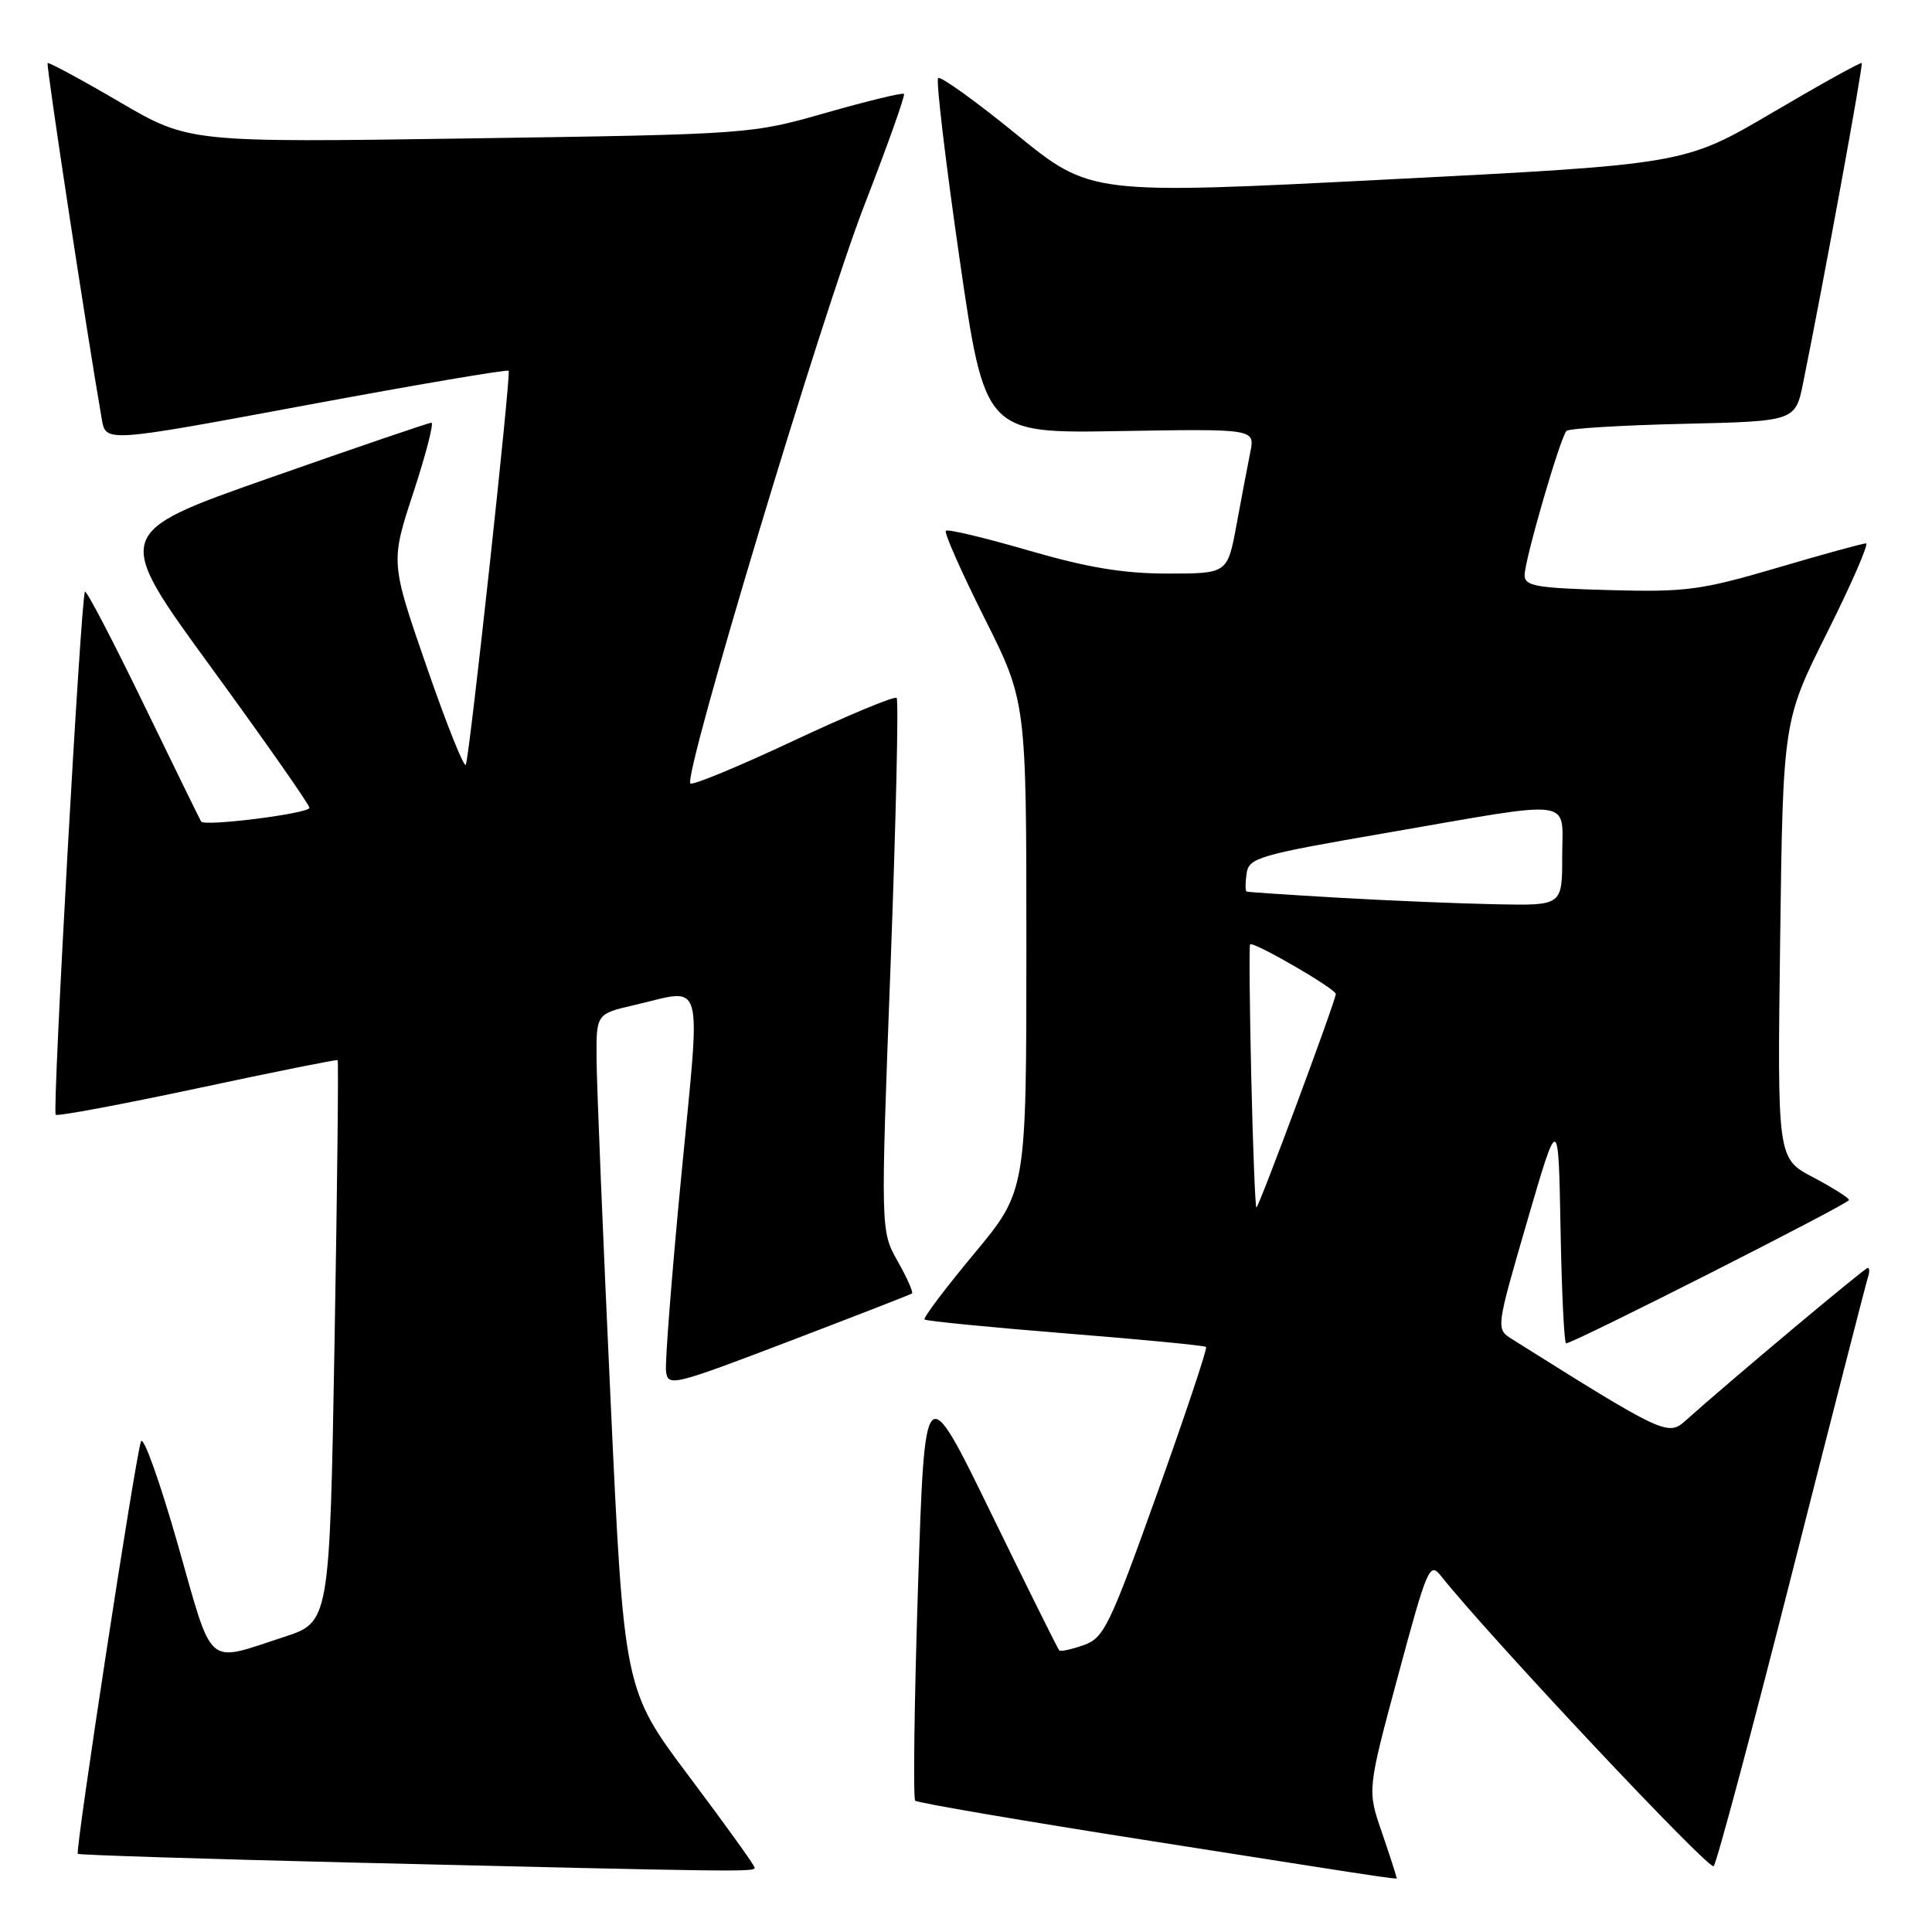 <?xml version="1.0" encoding="UTF-8" standalone="no"?>
<!DOCTYPE svg PUBLIC "-//W3C//DTD SVG 1.1//EN" "http://www.w3.org/Graphics/SVG/1.1/DTD/svg11.dtd" >
<svg xmlns="http://www.w3.org/2000/svg" xmlns:xlink="http://www.w3.org/1999/xlink" version="1.1" viewBox="0 0 256 256">
 <g >
 <path fill="currentColor"
d=" M 185.00 248.66 C 185.00 248.47 184.14 245.81 183.09 242.75 C 181.17 237.19 181.17 237.19 185.26 222.00 C 189.11 207.70 189.44 206.93 190.92 208.80 C 197.25 216.78 226.49 247.90 227.07 247.28 C 227.47 246.85 232.14 229.40 237.44 208.50 C 242.75 187.60 247.28 169.94 247.51 169.25 C 247.75 168.56 247.73 168.00 247.49 168.00 C 247.09 168.00 229.14 183.05 223.32 188.26 C 221.02 190.33 220.39 190.03 200.35 177.44 C 198.21 176.09 198.21 176.09 202.35 161.85 C 206.50 147.60 206.50 147.60 206.78 162.80 C 206.93 171.16 207.26 178.00 207.52 178.00 C 208.49 178.00 245.00 159.50 245.00 159.01 C 245.00 158.73 242.86 157.38 240.25 156.00 C 235.50 153.50 235.50 153.50 235.88 124.50 C 236.26 95.50 236.26 95.50 242.14 83.75 C 245.37 77.29 247.67 72.00 247.25 72.00 C 246.83 72.00 241.51 73.46 235.44 75.25 C 225.36 78.21 223.40 78.47 213.19 78.19 C 203.47 77.92 202.00 77.65 202.02 76.19 C 202.05 74.10 206.75 57.92 207.57 57.10 C 207.90 56.77 214.85 56.35 223.03 56.16 C 237.90 55.82 237.90 55.82 238.94 50.66 C 241.63 37.41 246.91 8.57 246.69 8.35 C 246.55 8.22 241.21 11.18 234.82 14.94 C 223.20 21.77 223.20 21.77 183.85 23.78 C 144.50 25.79 144.50 25.79 134.68 17.80 C 129.28 13.40 124.62 10.05 124.31 10.35 C 124.01 10.66 125.28 21.37 127.13 34.17 C 130.50 57.43 130.50 57.43 148.39 57.12 C 166.29 56.82 166.29 56.82 165.67 59.92 C 165.32 61.63 164.51 65.94 163.85 69.51 C 162.65 76.00 162.65 76.00 154.73 76.00 C 148.84 76.00 144.10 75.21 136.29 72.94 C 130.51 71.26 125.58 70.08 125.33 70.33 C 125.08 70.58 127.38 75.78 130.44 81.88 C 136.00 92.97 136.00 92.97 136.00 125.38 C 136.00 157.80 136.00 157.80 129.07 166.13 C 125.25 170.72 122.30 174.63 122.51 174.84 C 122.71 175.04 131.11 175.87 141.18 176.68 C 151.24 177.48 159.63 178.29 159.81 178.48 C 160.00 178.67 157.08 187.40 153.33 197.89 C 147.02 215.51 146.28 217.04 143.59 217.99 C 141.99 218.55 140.53 218.87 140.36 218.69 C 140.18 218.52 136.10 210.30 131.29 200.44 C 122.54 182.50 122.54 182.50 121.64 210.29 C 121.15 225.57 120.98 238.31 121.27 238.60 C 121.56 238.89 135.68 241.30 152.65 243.96 C 188.80 249.63 185.00 249.08 185.00 248.66 Z  M 100.00 247.48 C 100.00 247.19 96.10 241.77 91.34 235.43 C 82.68 223.90 82.68 223.90 80.89 185.20 C 79.90 163.92 79.07 143.76 79.05 140.42 C 79.00 134.34 79.00 134.34 84.08 133.17 C 93.47 131.00 92.87 128.85 90.28 155.75 C 89.02 168.81 88.11 180.48 88.25 181.68 C 88.49 183.77 89.09 183.63 104.50 177.75 C 113.30 174.39 120.66 171.53 120.85 171.39 C 121.04 171.25 120.19 169.32 118.94 167.11 C 116.68 163.09 116.68 163.09 118.00 128.04 C 118.72 108.76 119.09 92.75 118.81 92.48 C 118.53 92.20 112.39 94.76 105.15 98.15 C 97.92 101.55 91.76 104.10 91.48 103.81 C 90.50 102.84 108.92 41.65 114.55 27.14 C 117.61 19.25 119.97 12.63 119.78 12.44 C 119.59 12.25 114.95 13.38 109.47 14.94 C 99.52 17.78 99.41 17.79 62.27 18.34 C 25.04 18.89 25.04 18.89 15.81 13.49 C 10.73 10.52 6.45 8.21 6.31 8.36 C 6.09 8.57 11.45 43.82 13.49 55.56 C 14.02 58.63 14.02 58.63 40.56 53.69 C 55.15 50.98 67.23 48.92 67.40 49.13 C 67.73 49.53 62.29 99.64 61.73 101.32 C 61.54 101.89 59.21 96.08 56.56 88.42 C 51.74 74.50 51.74 74.50 54.78 65.25 C 56.45 60.16 57.52 56.01 57.16 56.01 C 56.80 56.02 47.16 59.31 35.74 63.32 C 14.98 70.61 14.98 70.61 27.99 88.45 C 35.14 98.26 41.00 106.62 41.00 107.04 C 41.00 107.79 27.10 109.55 26.65 108.86 C 26.52 108.66 23.09 101.65 19.02 93.27 C 14.96 84.89 11.46 78.20 11.26 78.40 C 10.73 78.93 6.91 147.24 7.38 147.71 C 7.60 147.94 16.04 146.36 26.14 144.21 C 36.24 142.05 44.61 140.37 44.74 140.47 C 44.87 140.57 44.69 157.37 44.33 177.80 C 43.68 214.94 43.68 214.94 37.59 216.92 C 27.14 220.31 28.32 221.35 23.52 204.50 C 21.16 196.25 18.99 190.18 18.68 191.00 C 17.95 192.97 9.94 245.27 10.31 245.64 C 10.47 245.80 27.00 246.32 47.05 246.81 C 98.32 248.04 100.00 248.06 100.00 247.48 Z  M 165.80 142.75 C 165.58 133.26 165.51 125.34 165.64 125.14 C 165.98 124.64 177.00 131.02 177.00 131.71 C 177.00 132.57 166.80 160.00 166.48 160.00 C 166.33 160.00 166.02 152.24 165.80 142.75 Z  M 177.50 118.96 C 170.90 118.58 165.36 118.21 165.18 118.14 C 165.00 118.06 165.00 116.99 165.18 115.75 C 165.48 113.65 166.70 113.29 184.00 110.31 C 209.15 105.96 207.00 105.67 207.00 113.50 C 207.00 120.00 207.00 120.00 198.25 119.82 C 193.44 119.73 184.10 119.34 177.50 118.96 Z "/>
</g>
</svg>